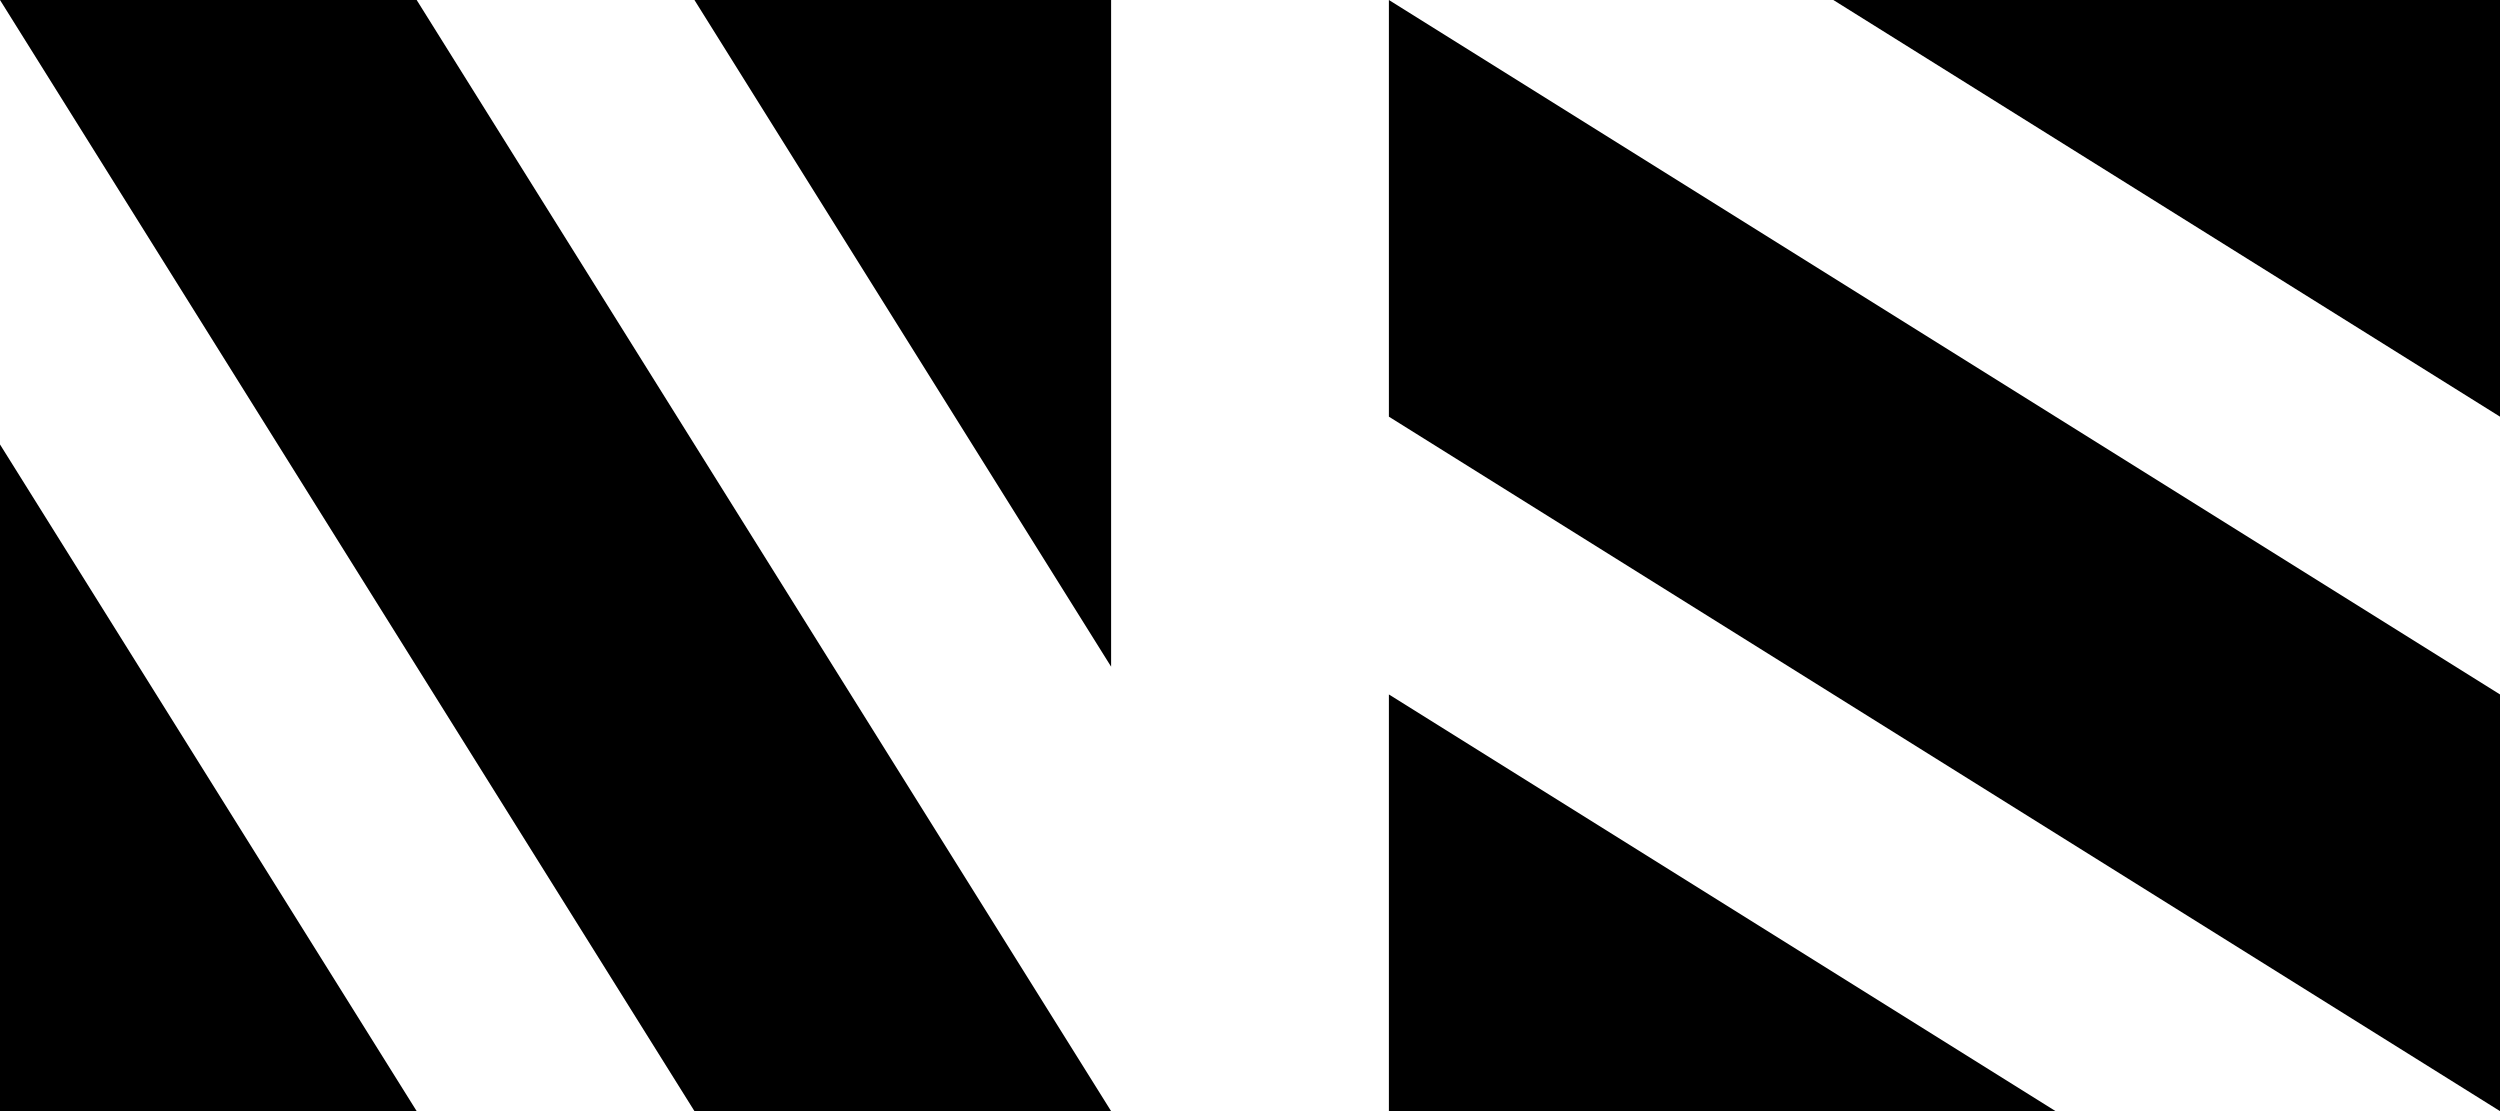 <?xml version="1.0" encoding="UTF-8"?>
<svg viewBox="0 0 18 8" xmlns:svg="http://www.w3.org/2000/svg">
<path d="M 5,8 H 8 L 3,0 H 0 M 8,4.8 V 0 H 5 M 0,3.2 V 8 h 3"/>
<path d="M 18,5 V 8 L 10,3 V 0 m 4.8,8 H 10 V 5 M 13.2,0 H 18 v 3"/>
</svg>
